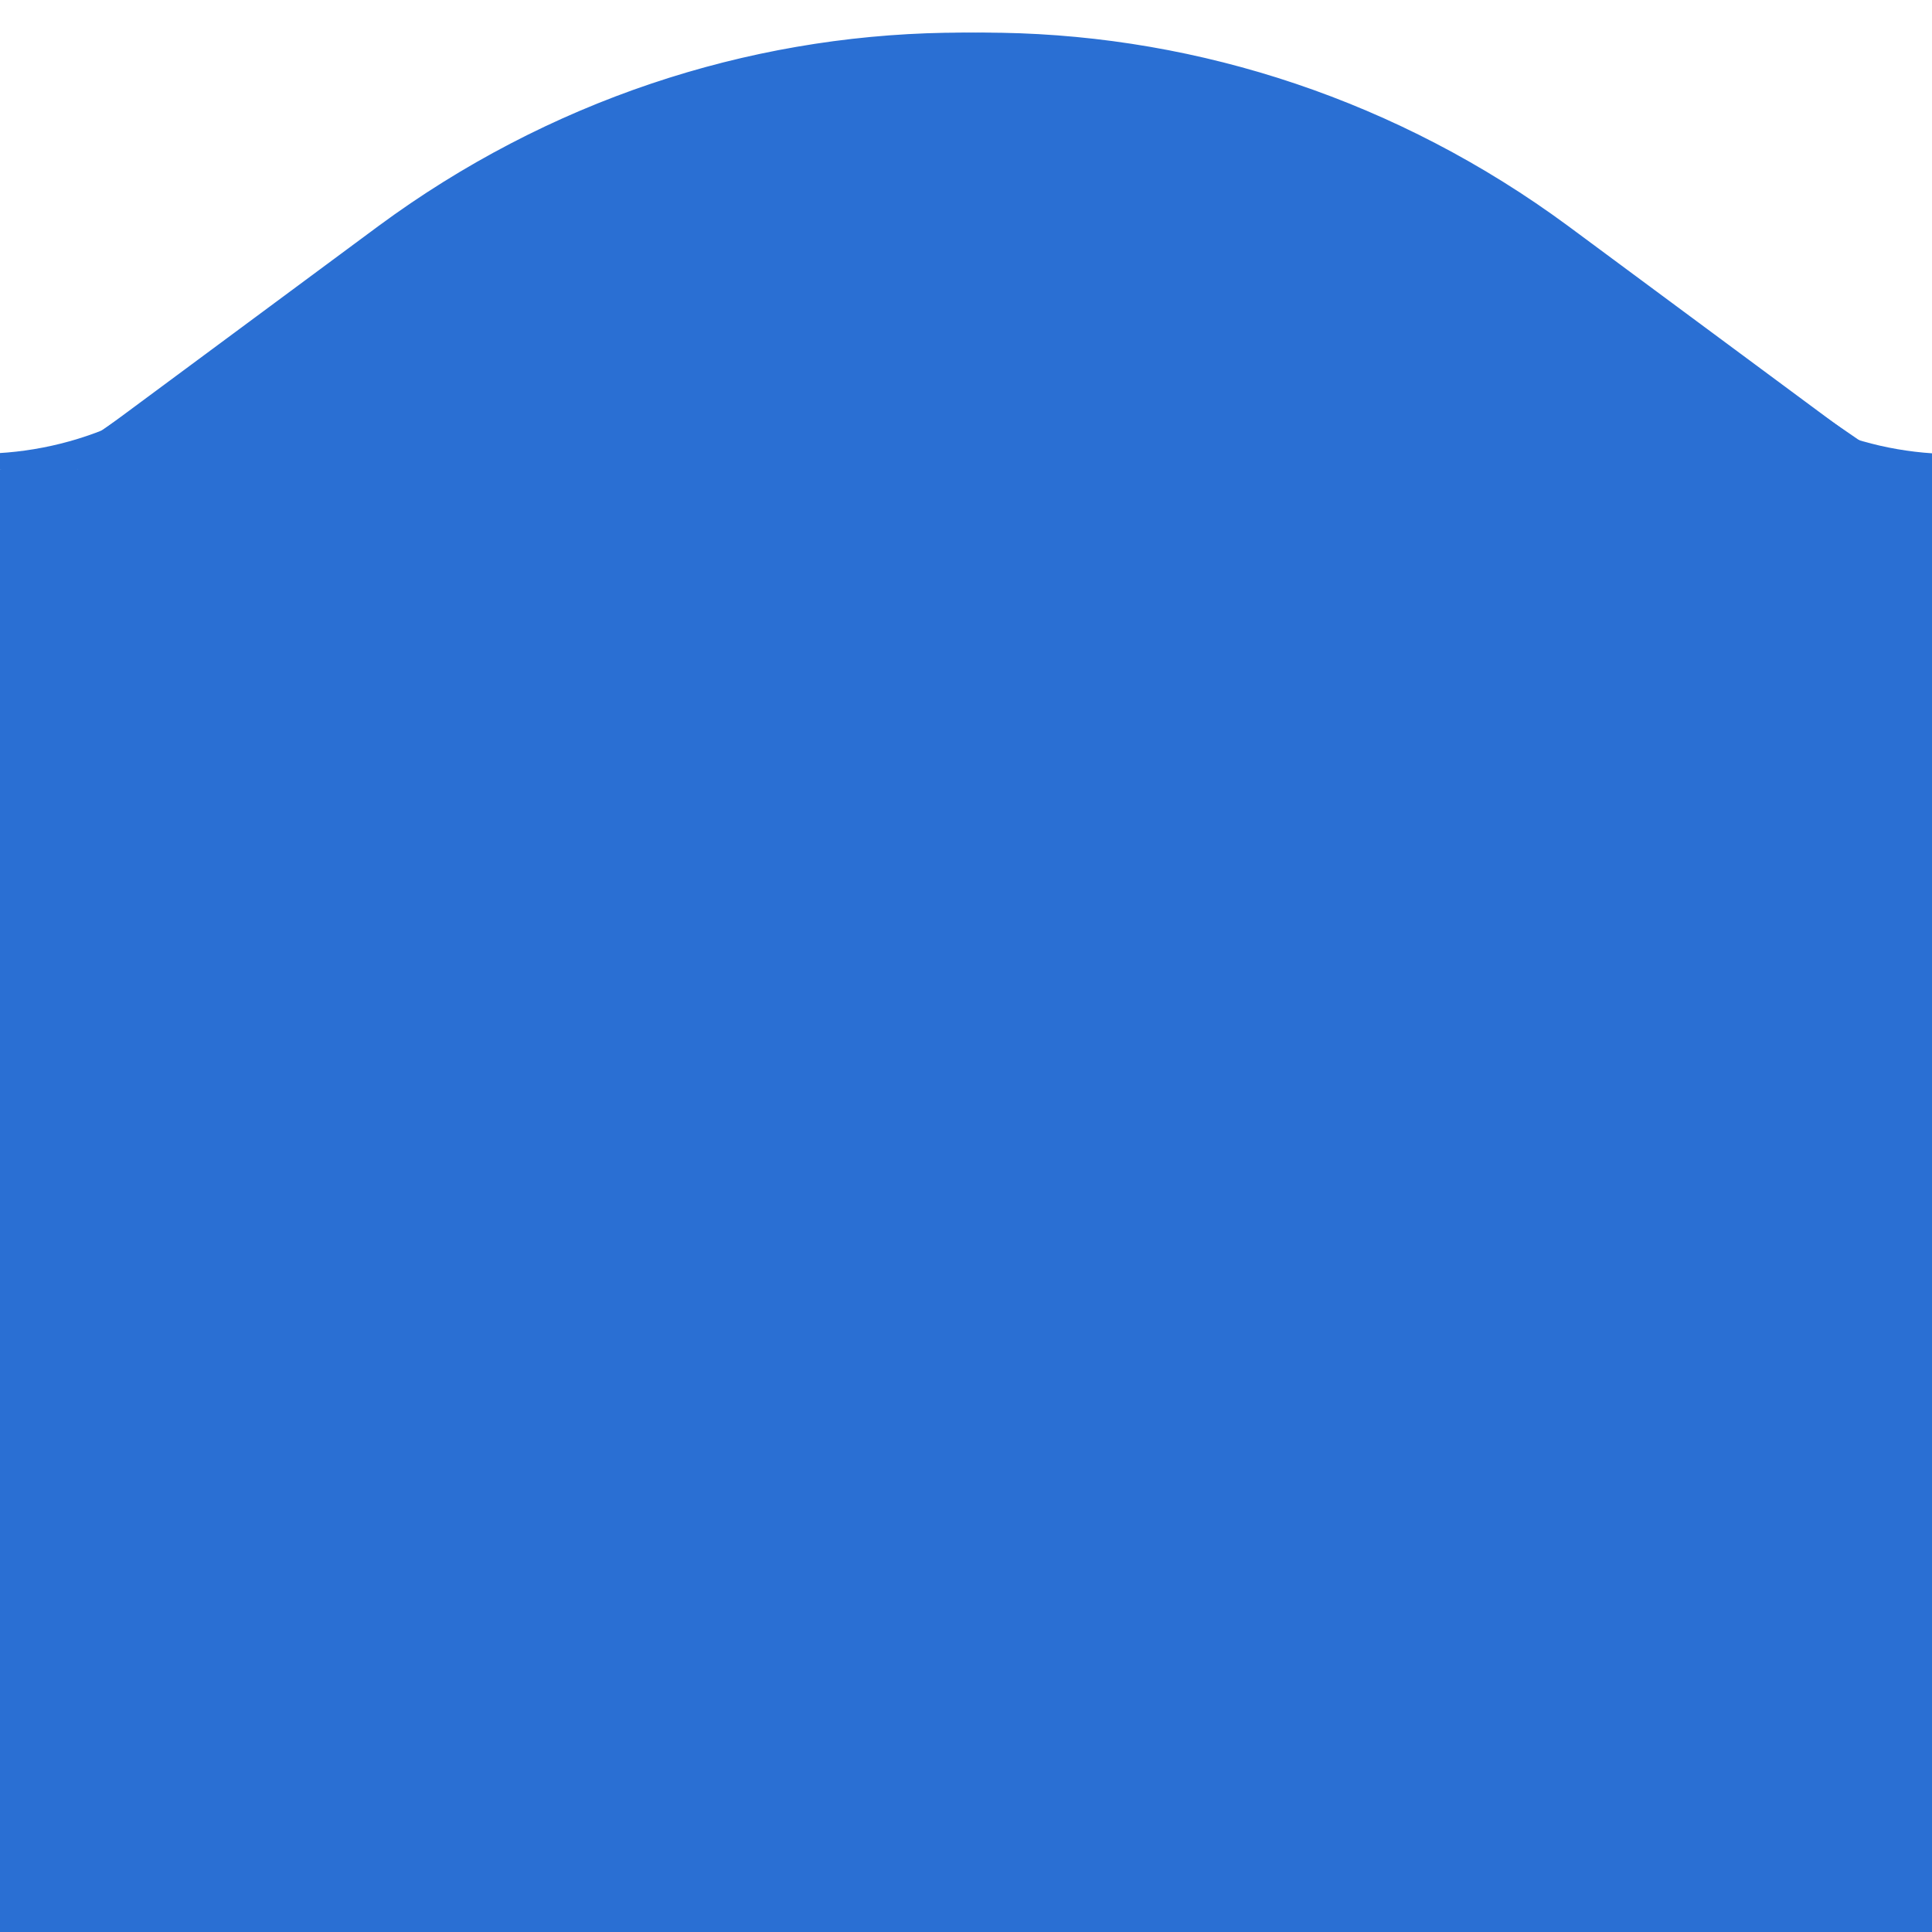 <?xml version="1.0" encoding="UTF-8"?>
<svg id="Layer_1" data-name="Layer 1" xmlns="http://www.w3.org/2000/svg" viewBox="0 0 512 512">
  <defs>
    <style>
      .cls-1 {
        stroke: #2a6fd3;
        stroke-miterlimit: 10;
      }

      .cls-1, .cls-2 {
        fill: #2a6fd3;
      }
    </style>
  </defs>
  <rect class="cls-2" y="124.35" width="512" height="387.65"/>
  <path class="cls-1" d="m492.49,117.48l-77.25-57.21C325.47-5.92,205.81-8.01,113.94,55L22.86,117.48v7.26l469.79.09-.17-7.35Z"/>
  <path class="cls-1" d="m493.01,124.74l-469.79.09.17-7.35,77.25-57.21C190.41-5.92,310.06-8.01,401.93,55l91.08,62.48v7.26Z"/>
  <path class="cls-2" d="m36.9,109.46l-21.82,19.93L-.48,124.22v-4.13c12.76-.73,25.34-4.22,36.67-10.25l.71-.38Z"/>
  <polygon class="cls-2" points="20.35 118.82 22.71 117.29 22.54 125.07 20.55 125.07 20.35 118.82"/>
  <path class="cls-2" d="m512.13,120.14v4.45l-14.76,4.9-21.82-19.94.71.38c11.08,5.92,23.38,9.39,35.87,10.21Z"/>
</svg>
